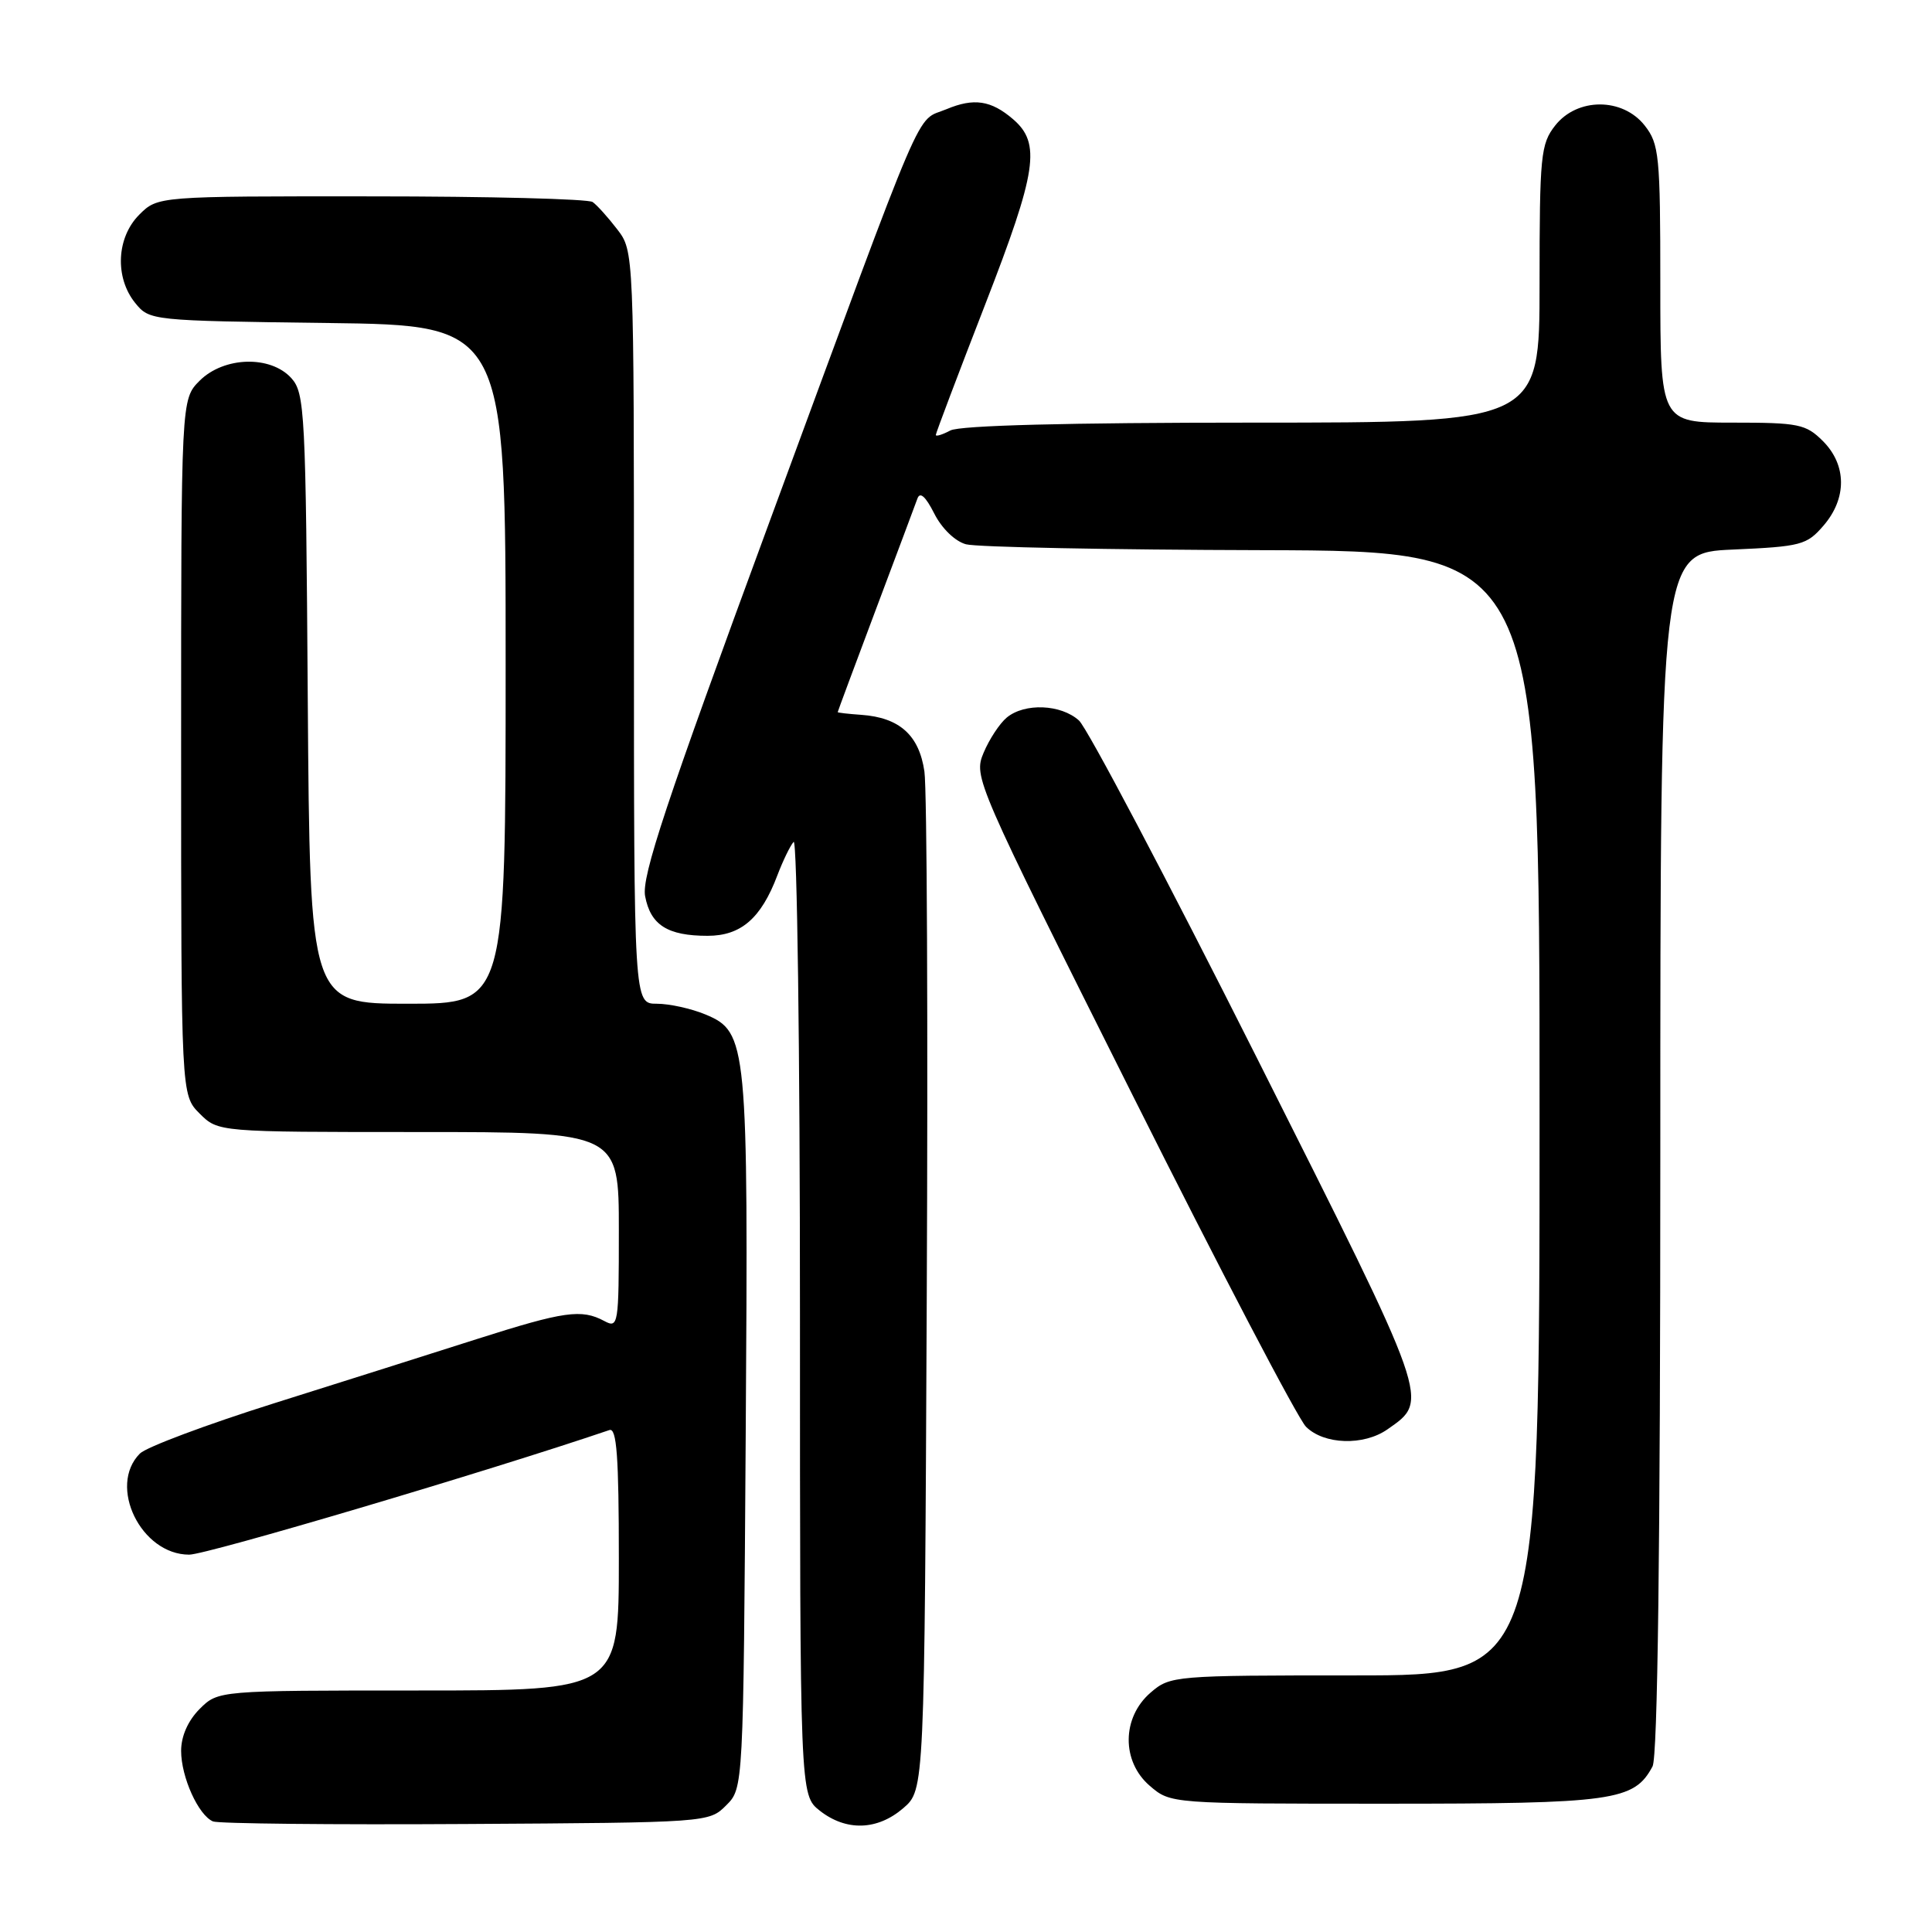 <?xml version="1.0" encoding="UTF-8" standalone="no"?>
<!DOCTYPE svg PUBLIC "-//W3C//DTD SVG 1.1//EN" "http://www.w3.org/Graphics/SVG/1.1/DTD/svg11.dtd" >
<svg xmlns="http://www.w3.org/2000/svg" xmlns:xlink="http://www.w3.org/1999/xlink" version="1.1" viewBox="0 0 256 256">
 <g >
 <path fill="currentColor"
d=" M 96.22 239.22 C 98.50 236.95 98.50 236.95 98.81 190.22 C 99.16 138.10 99.03 136.74 93.47 134.42 C 91.60 133.64 88.70 133.00 87.03 133.00 C 84.00 133.00 84.00 133.00 84.00 83.13 C 84.00 33.27 84.00 33.27 81.78 30.38 C 80.57 28.80 79.10 27.17 78.53 26.77 C 77.97 26.36 64.77 26.02 49.20 26.02 C 20.91 26.00 20.91 26.00 18.45 28.45 C 15.43 31.48 15.19 36.77 17.91 40.14 C 19.81 42.48 19.99 42.50 43.41 42.80 C 67.00 43.10 67.00 43.10 67.00 88.05 C 67.00 133.00 67.00 133.00 54.03 133.00 C 41.07 133.00 41.07 133.00 40.78 92.60 C 40.52 54.50 40.39 52.09 38.60 50.10 C 35.84 47.06 29.67 47.24 26.45 50.45 C 24.00 52.91 24.00 52.91 24.00 99.00 C 24.00 145.09 24.00 145.09 26.45 147.55 C 28.91 150.00 28.91 150.00 55.45 150.00 C 82.00 150.00 82.00 150.00 82.00 163.04 C 82.00 175.61 81.93 176.03 80.07 175.04 C 77.05 173.42 74.75 173.75 63.23 177.42 C 57.33 179.31 45.21 183.14 36.29 185.95 C 27.38 188.76 19.39 191.75 18.54 192.60 C 14.25 196.90 18.68 206.00 25.07 206.00 C 27.41 206.00 64.75 194.93 80.75 189.49 C 81.72 189.16 82.00 193.00 82.00 206.53 C 82.00 224.00 82.00 224.00 55.45 224.00 C 28.91 224.00 28.91 224.00 26.45 226.45 C 24.91 228.00 24.00 230.05 24.00 232.00 C 24.00 235.47 26.29 240.54 28.23 241.35 C 28.93 241.64 44.00 241.80 61.72 241.69 C 93.80 241.50 93.96 241.49 96.22 239.22 Z  M 119.69 239.59 C 122.50 237.17 122.50 237.17 122.80 171.84 C 122.97 135.90 122.83 104.58 122.49 102.23 C 121.79 97.41 119.19 95.08 114.13 94.72 C 112.41 94.60 111.00 94.44 111.00 94.36 C 111.00 94.28 113.26 88.21 116.02 80.86 C 118.78 73.51 121.28 66.86 121.56 66.07 C 121.90 65.11 122.64 65.77 123.79 68.04 C 124.78 70.01 126.55 71.73 128.00 72.12 C 129.38 72.50 147.04 72.85 167.25 72.90 C 204.00 73.00 204.00 73.00 204.00 147.50 C 204.00 222.00 204.00 222.00 179.56 222.00 C 155.56 222.00 155.06 222.04 152.46 224.28 C 148.64 227.57 148.58 233.39 152.35 236.63 C 155.11 239.00 155.11 239.00 183.61 239.00 C 213.85 239.00 216.52 238.63 218.97 234.06 C 219.65 232.78 220.00 205.26 220.00 152.69 C 220.00 73.24 220.00 73.24 229.63 72.82 C 238.66 72.42 239.41 72.22 241.63 69.64 C 244.74 66.03 244.71 61.62 241.55 58.45 C 239.28 56.19 238.35 56.00 229.55 56.00 C 220.00 56.00 220.00 56.00 220.00 37.63 C 220.00 20.57 219.85 19.08 217.93 16.63 C 215.00 12.91 209.00 12.91 206.07 16.63 C 204.15 19.08 204.00 20.57 204.00 37.63 C 204.00 56.00 204.00 56.00 165.93 56.00 C 141.61 56.00 127.17 56.37 125.93 57.04 C 124.87 57.60 124.00 57.87 124.00 57.63 C 124.00 57.40 126.94 49.62 130.54 40.35 C 137.41 22.66 137.96 18.99 134.23 15.79 C 131.32 13.29 129.04 12.95 125.41 14.47 C 121.19 16.24 123.12 11.73 101.91 69.28 C 88.21 106.46 85.00 116.13 85.48 118.74 C 86.20 122.57 88.45 124.00 93.76 124.00 C 98.18 124.00 100.85 121.69 103.00 116.00 C 103.73 114.08 104.70 112.07 105.16 111.55 C 105.62 111.03 106.00 139.23 106.00 174.23 C 106.00 237.85 106.00 237.85 108.63 239.93 C 112.13 242.67 116.25 242.55 119.69 239.59 Z  M 183.84 189.40 C 189.44 185.48 189.68 186.19 166.49 140.07 C 154.65 116.53 144.07 96.47 142.97 95.47 C 140.58 93.31 135.77 93.12 133.40 95.08 C 132.46 95.86 131.08 97.96 130.33 99.75 C 128.99 102.96 129.22 103.49 150.04 145.05 C 161.62 168.18 171.98 187.98 173.05 189.05 C 175.43 191.43 180.69 191.60 183.84 189.40 Z "/>
</g>
</svg>